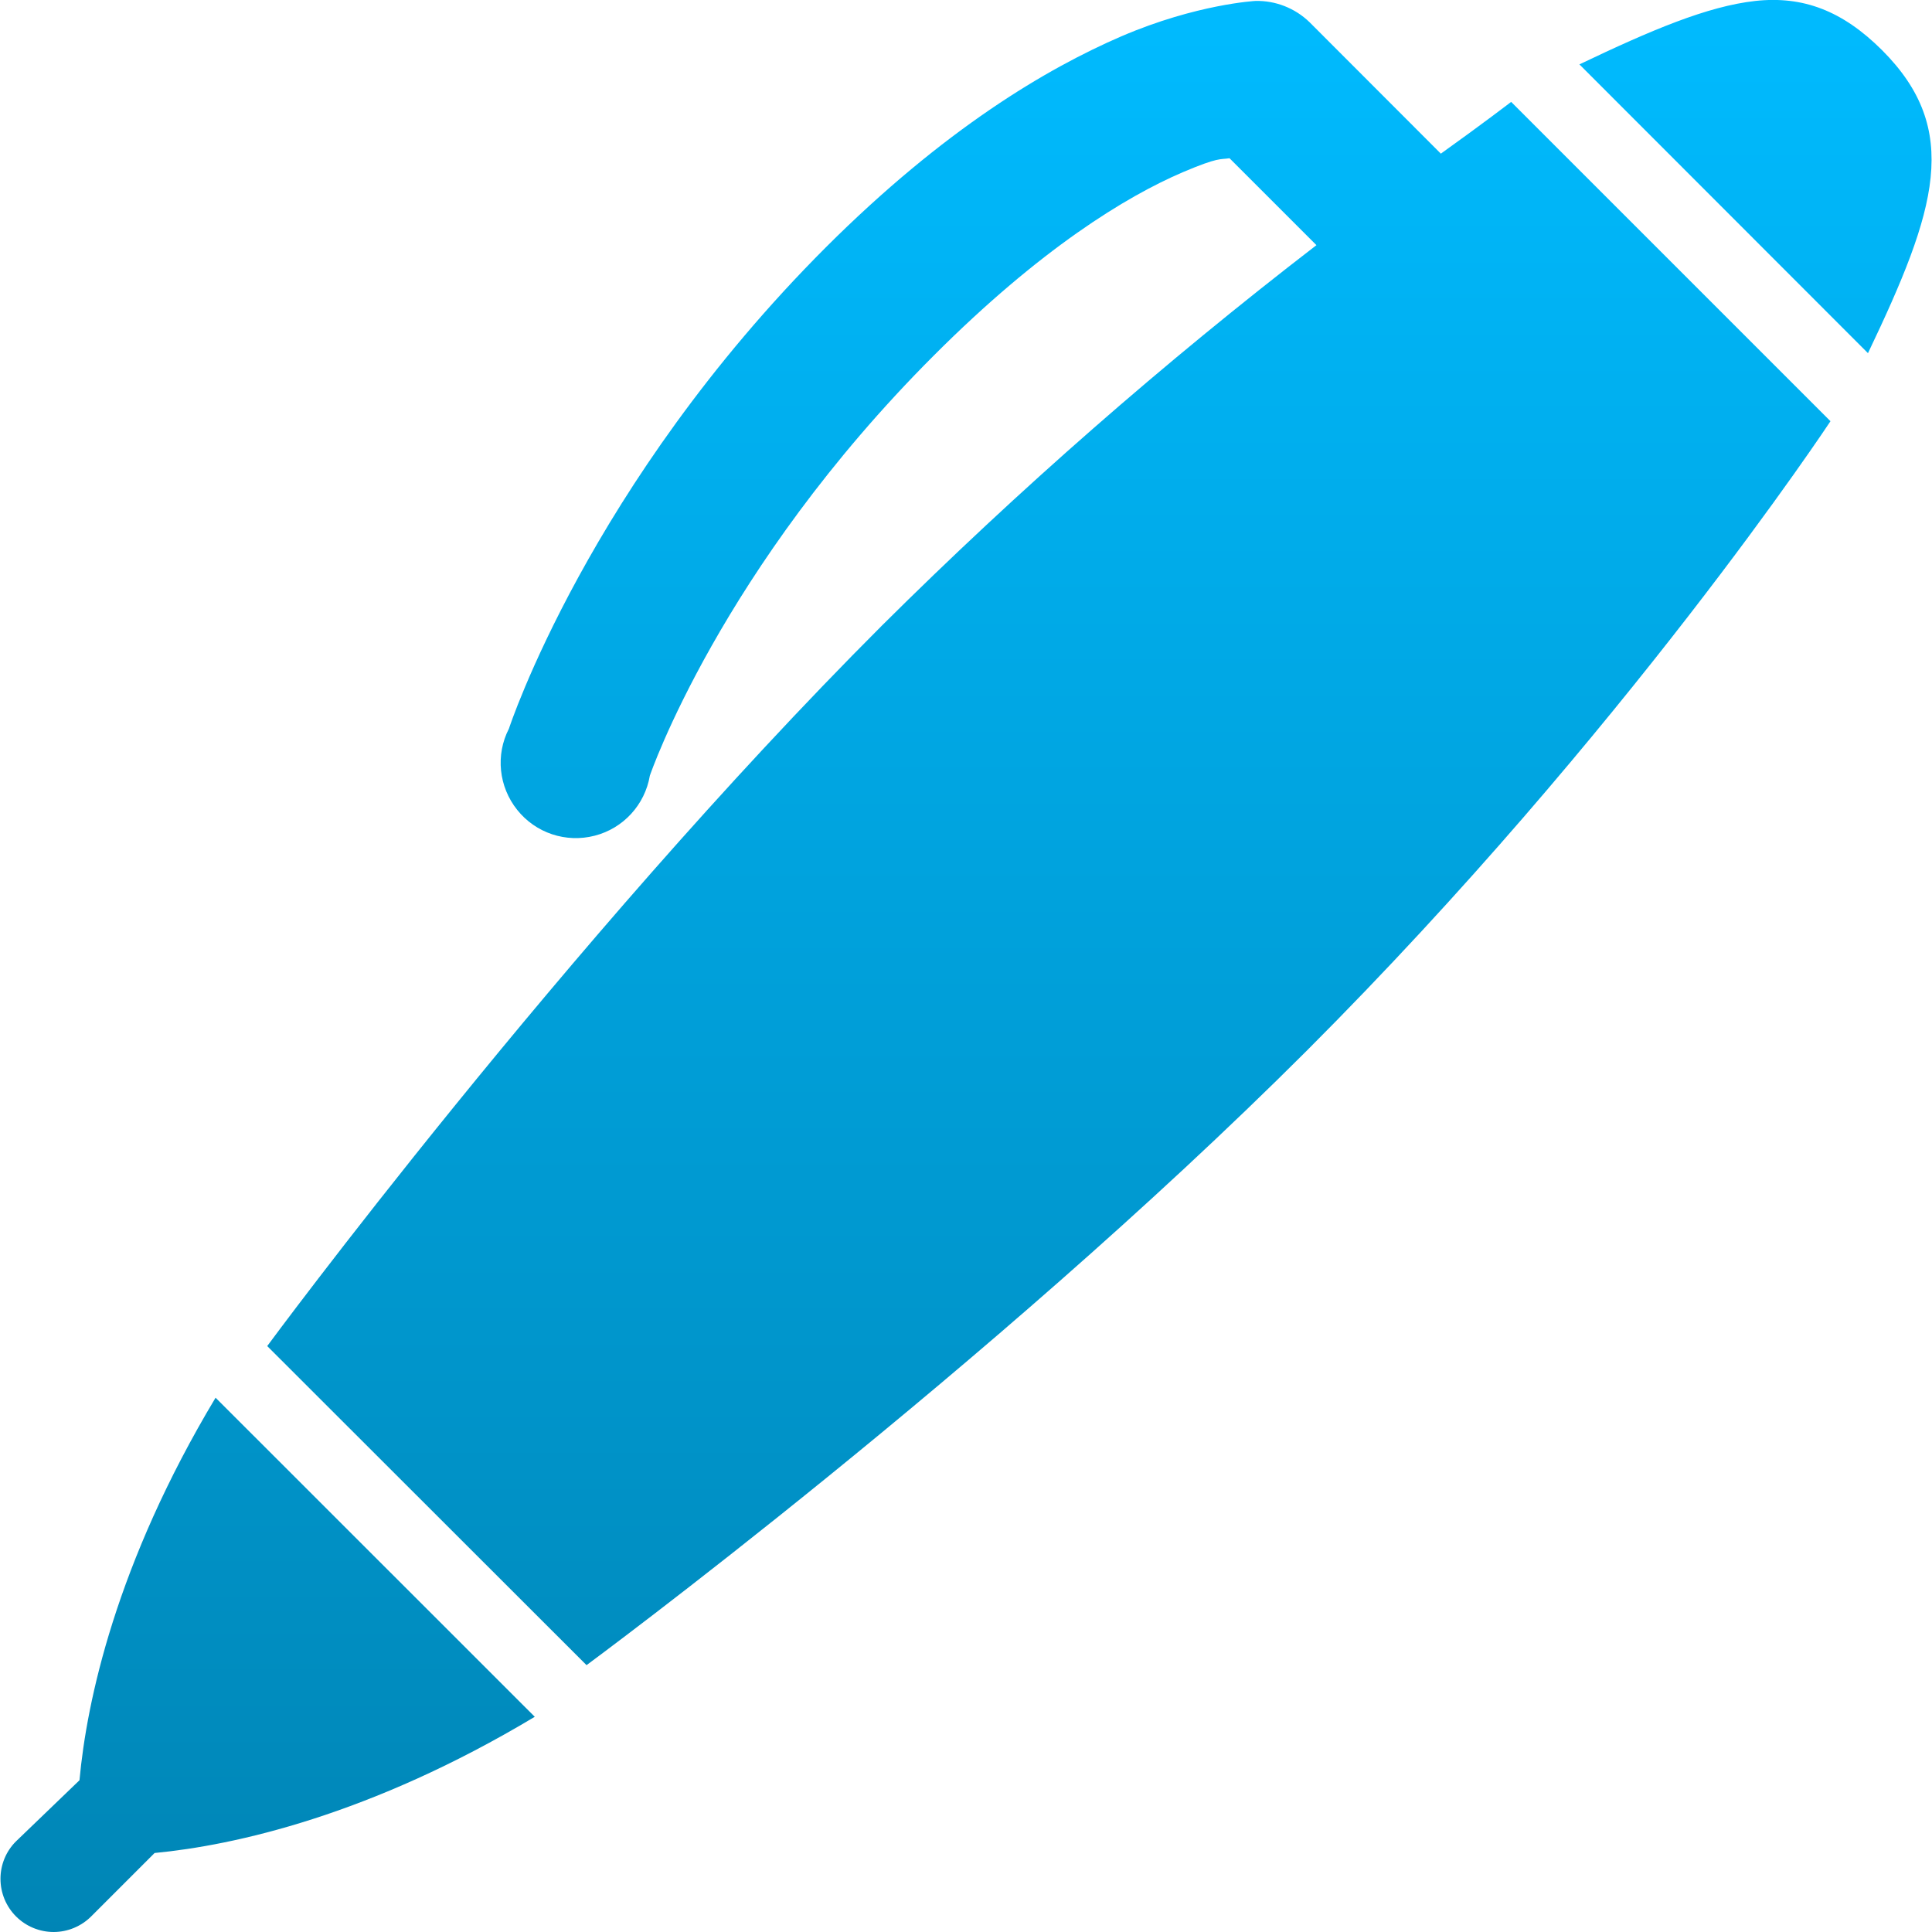 <svg xmlns="http://www.w3.org/2000/svg" xmlns:xlink="http://www.w3.org/1999/xlink" width="64" height="64" viewBox="0 0 64 64" version="1.1">
<defs>
<linearGradient id="linear0" gradientUnits="userSpaceOnUse" x1="0" y1="0" x2="0" y2="1" gradientTransform="matrix(63.969,0,0,64,0.016,0)">
<stop offset="0" style="stop-color:#00bbff;stop-opacity:1;"/>
<stop offset="1" style="stop-color:#0085b5;stop-opacity:1;"/>
</linearGradient>
</defs>
<g id="surface1">
<path style=" stroke:none;fill-rule:nonzero;fill:url(#linear0);" d="M 41.59 0.031 C 41.59 0.031 39.645 0.133 37.156 1.199 C 34.668 2.273 31.285 4.273 27.355 8.195 C 19.504 16.051 16.859 24.137 16.859 24.137 C 16.41 25.008 16.52 26.062 17.133 26.828 C 17.742 27.594 18.746 27.93 19.699 27.684 C 20.648 27.441 21.363 26.66 21.527 25.695 C 21.527 25.695 23.859 18.852 30.934 11.777 C 34.473 8.234 37.309 6.508 39.176 5.707 C 40.383 5.195 40.406 5.293 40.73 5.242 L 43.609 8.121 C 38.555 12.012 33.746 16.219 29.223 20.715 C 18.668 31.273 8.852 44.59 8.852 44.59 L 19.43 55.16 C 19.43 55.16 32.738 45.348 43.301 34.793 C 53.852 24.234 60.637 13.953 60.637 13.953 L 50.059 3.375 C 50.059 3.375 49.129 4.09 47.73 5.09 L 43.375 0.73 C 42.898 0.27 42.254 0.016 41.59 0.031 Z M 58.148 0.031 C 56.562 0.207 54.699 0.996 52.32 2.133 L 61.879 11.699 C 64.156 6.934 64.98 4.301 62.348 1.664 C 61.035 0.355 59.73 -0.141 58.148 0.031 Z M 7.141 46.301 C 3.844 51.797 2.871 56.359 2.633 58.973 L 0.531 60.996 C 0.199 61.324 0.016 61.773 0.016 62.238 C 0.016 62.703 0.199 63.152 0.531 63.484 C 0.859 63.812 1.309 64 1.777 64 C 2.242 64 2.691 63.812 3.02 63.484 L 5.121 61.383 C 7.742 61.133 12.262 60.141 17.715 56.871 Z M 7.141 46.301 "/>
</g>
</svg>
